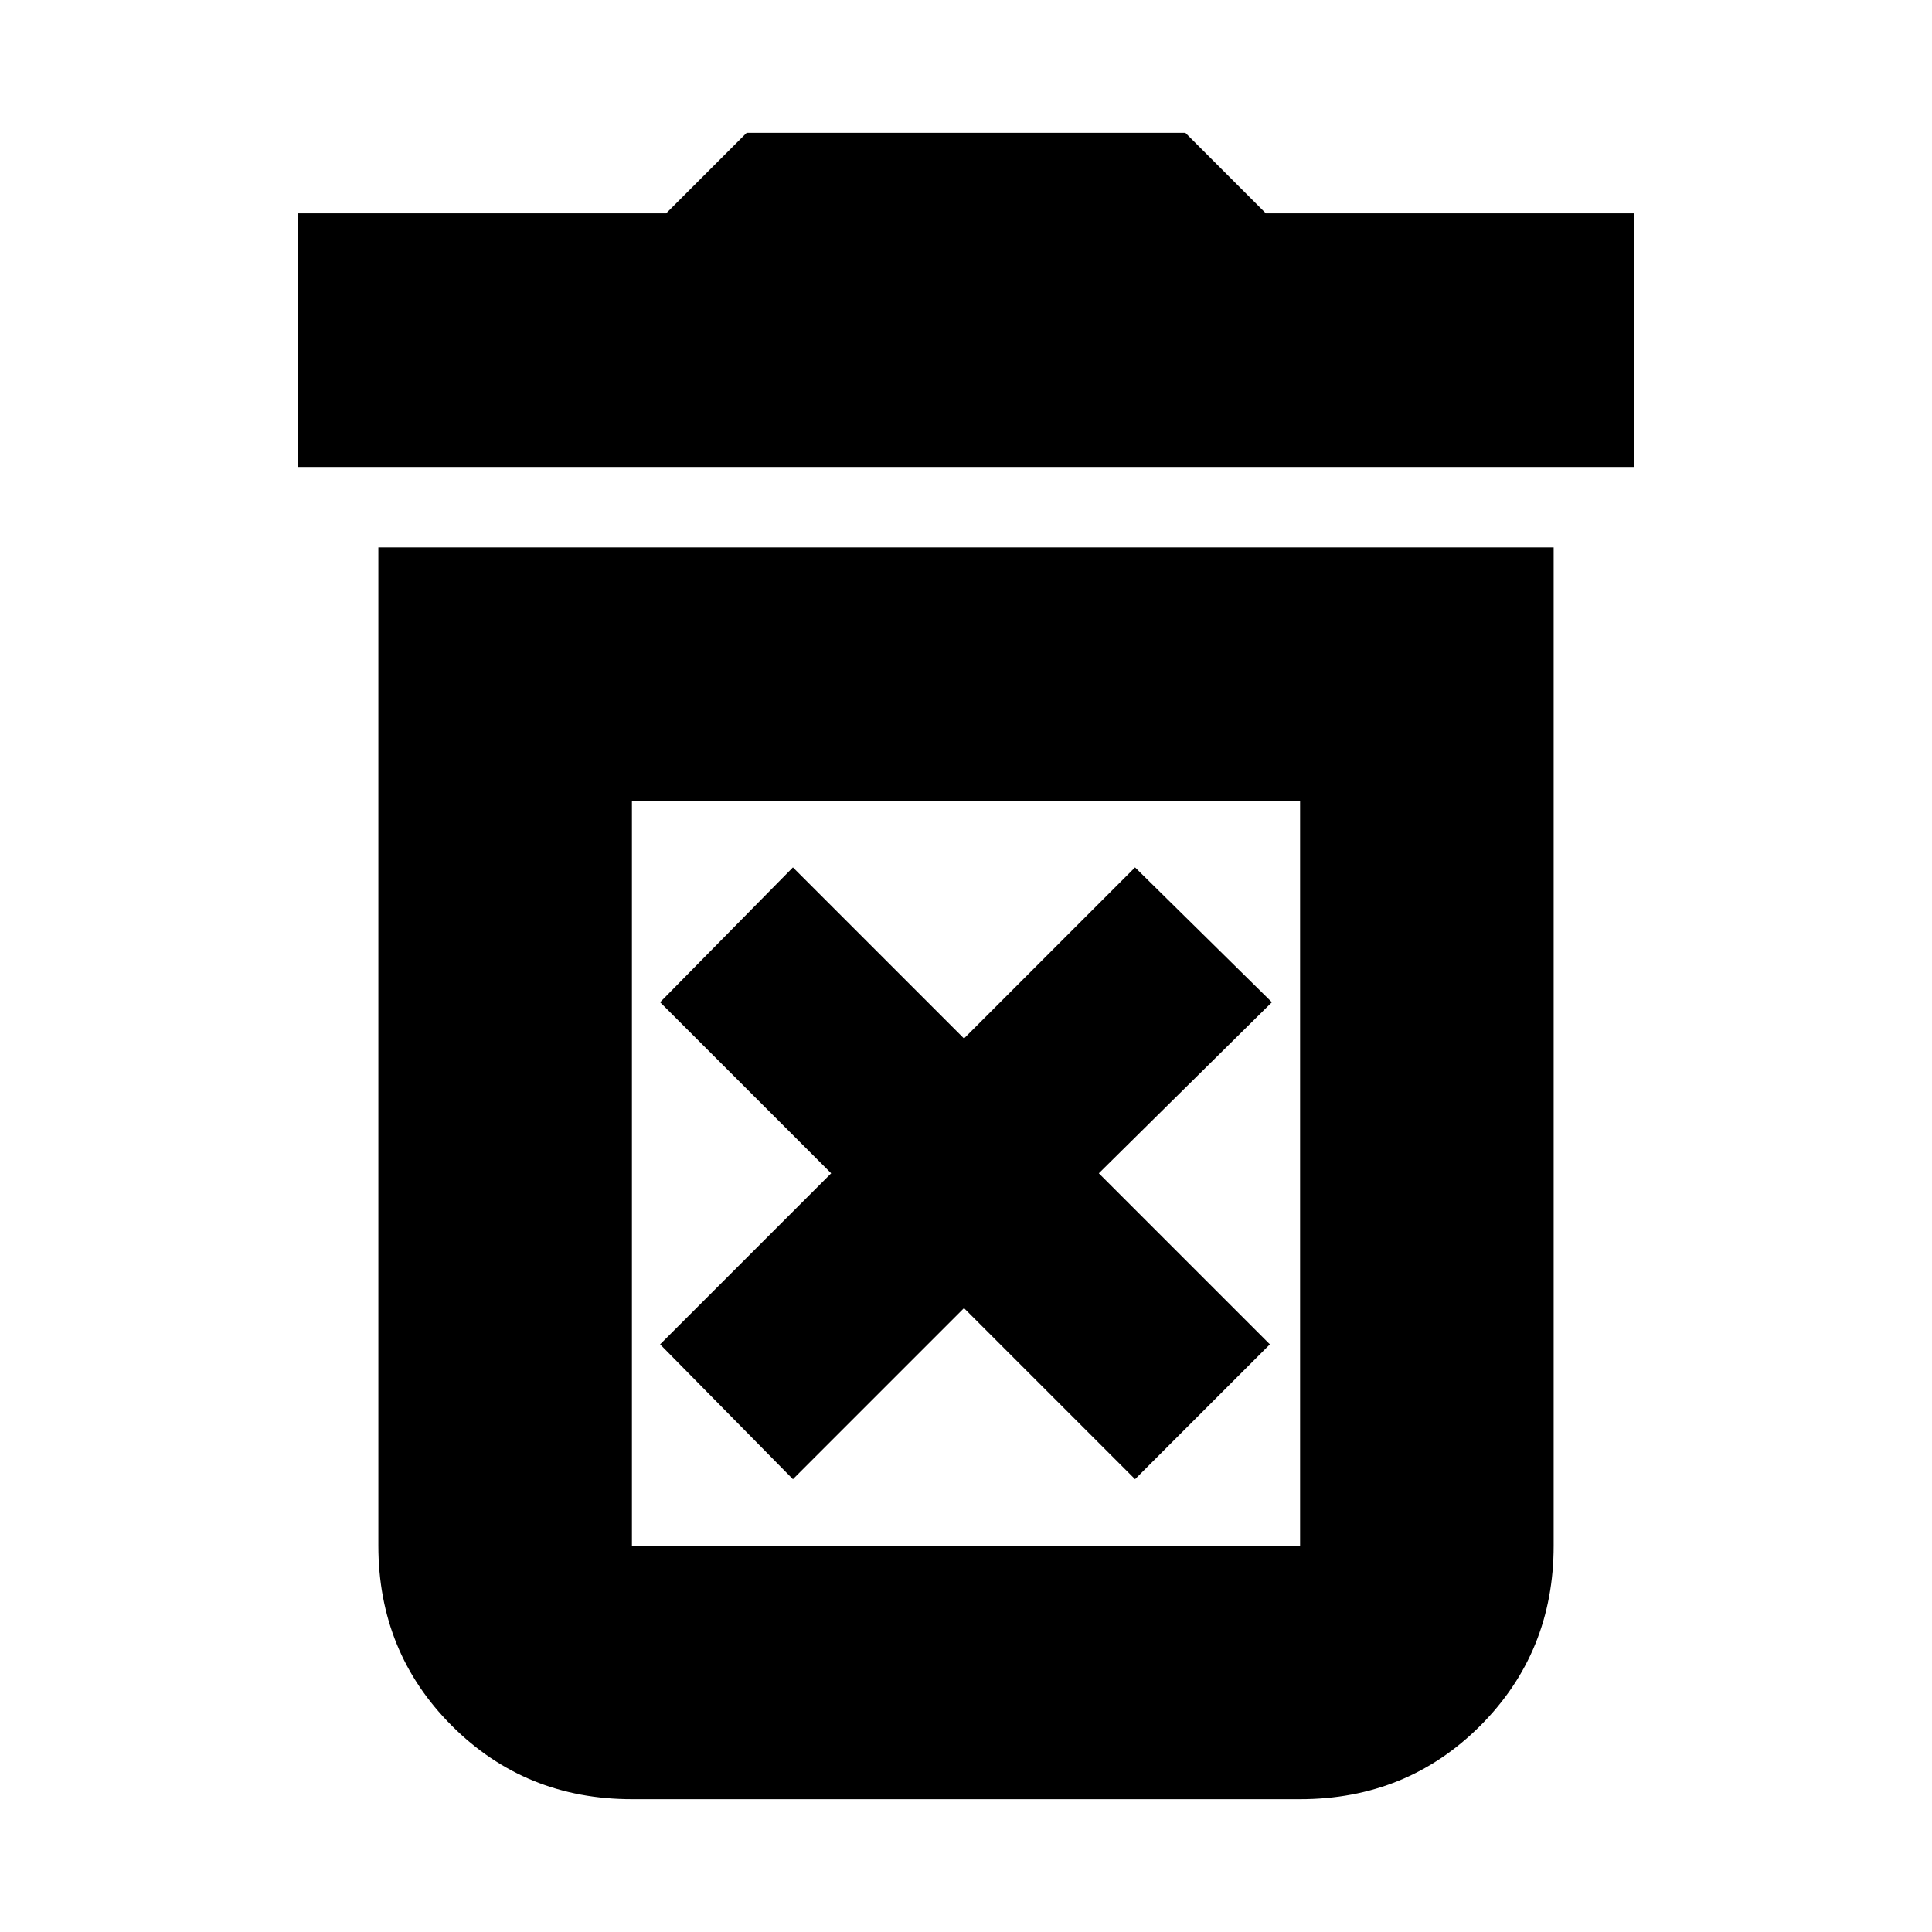 <svg xmlns="http://www.w3.org/2000/svg" height="24" width="24"><path d="M9.85 18.375 11.975 16.25 14.1 18.375 15.775 16.7 13.65 14.575 15.8 12.45 14.1 10.775 11.975 12.9 9.85 10.775 8.2 12.45 10.325 14.575 8.2 16.7ZM7.85 19.2H16.15Q16.15 19.2 16.15 19.2Q16.15 19.2 16.15 19.2V9.95H7.85V19.2Q7.85 19.2 7.85 19.2Q7.85 19.2 7.85 19.2ZM3.7 5.8V2.65H8.275L9.275 1.65H14.725L15.725 2.65H20.3V5.8ZM7.85 22.35Q6.525 22.35 5.613 21.438Q4.7 20.525 4.7 19.2V6.8H19.3V19.2Q19.3 20.525 18.388 21.438Q17.475 22.35 16.15 22.35ZM7.85 19.2H16.15Q16.15 19.2 16.15 19.2Q16.15 19.2 16.15 19.2H7.85Q7.85 19.2 7.85 19.2Q7.85 19.2 7.85 19.2Z"/></svg>